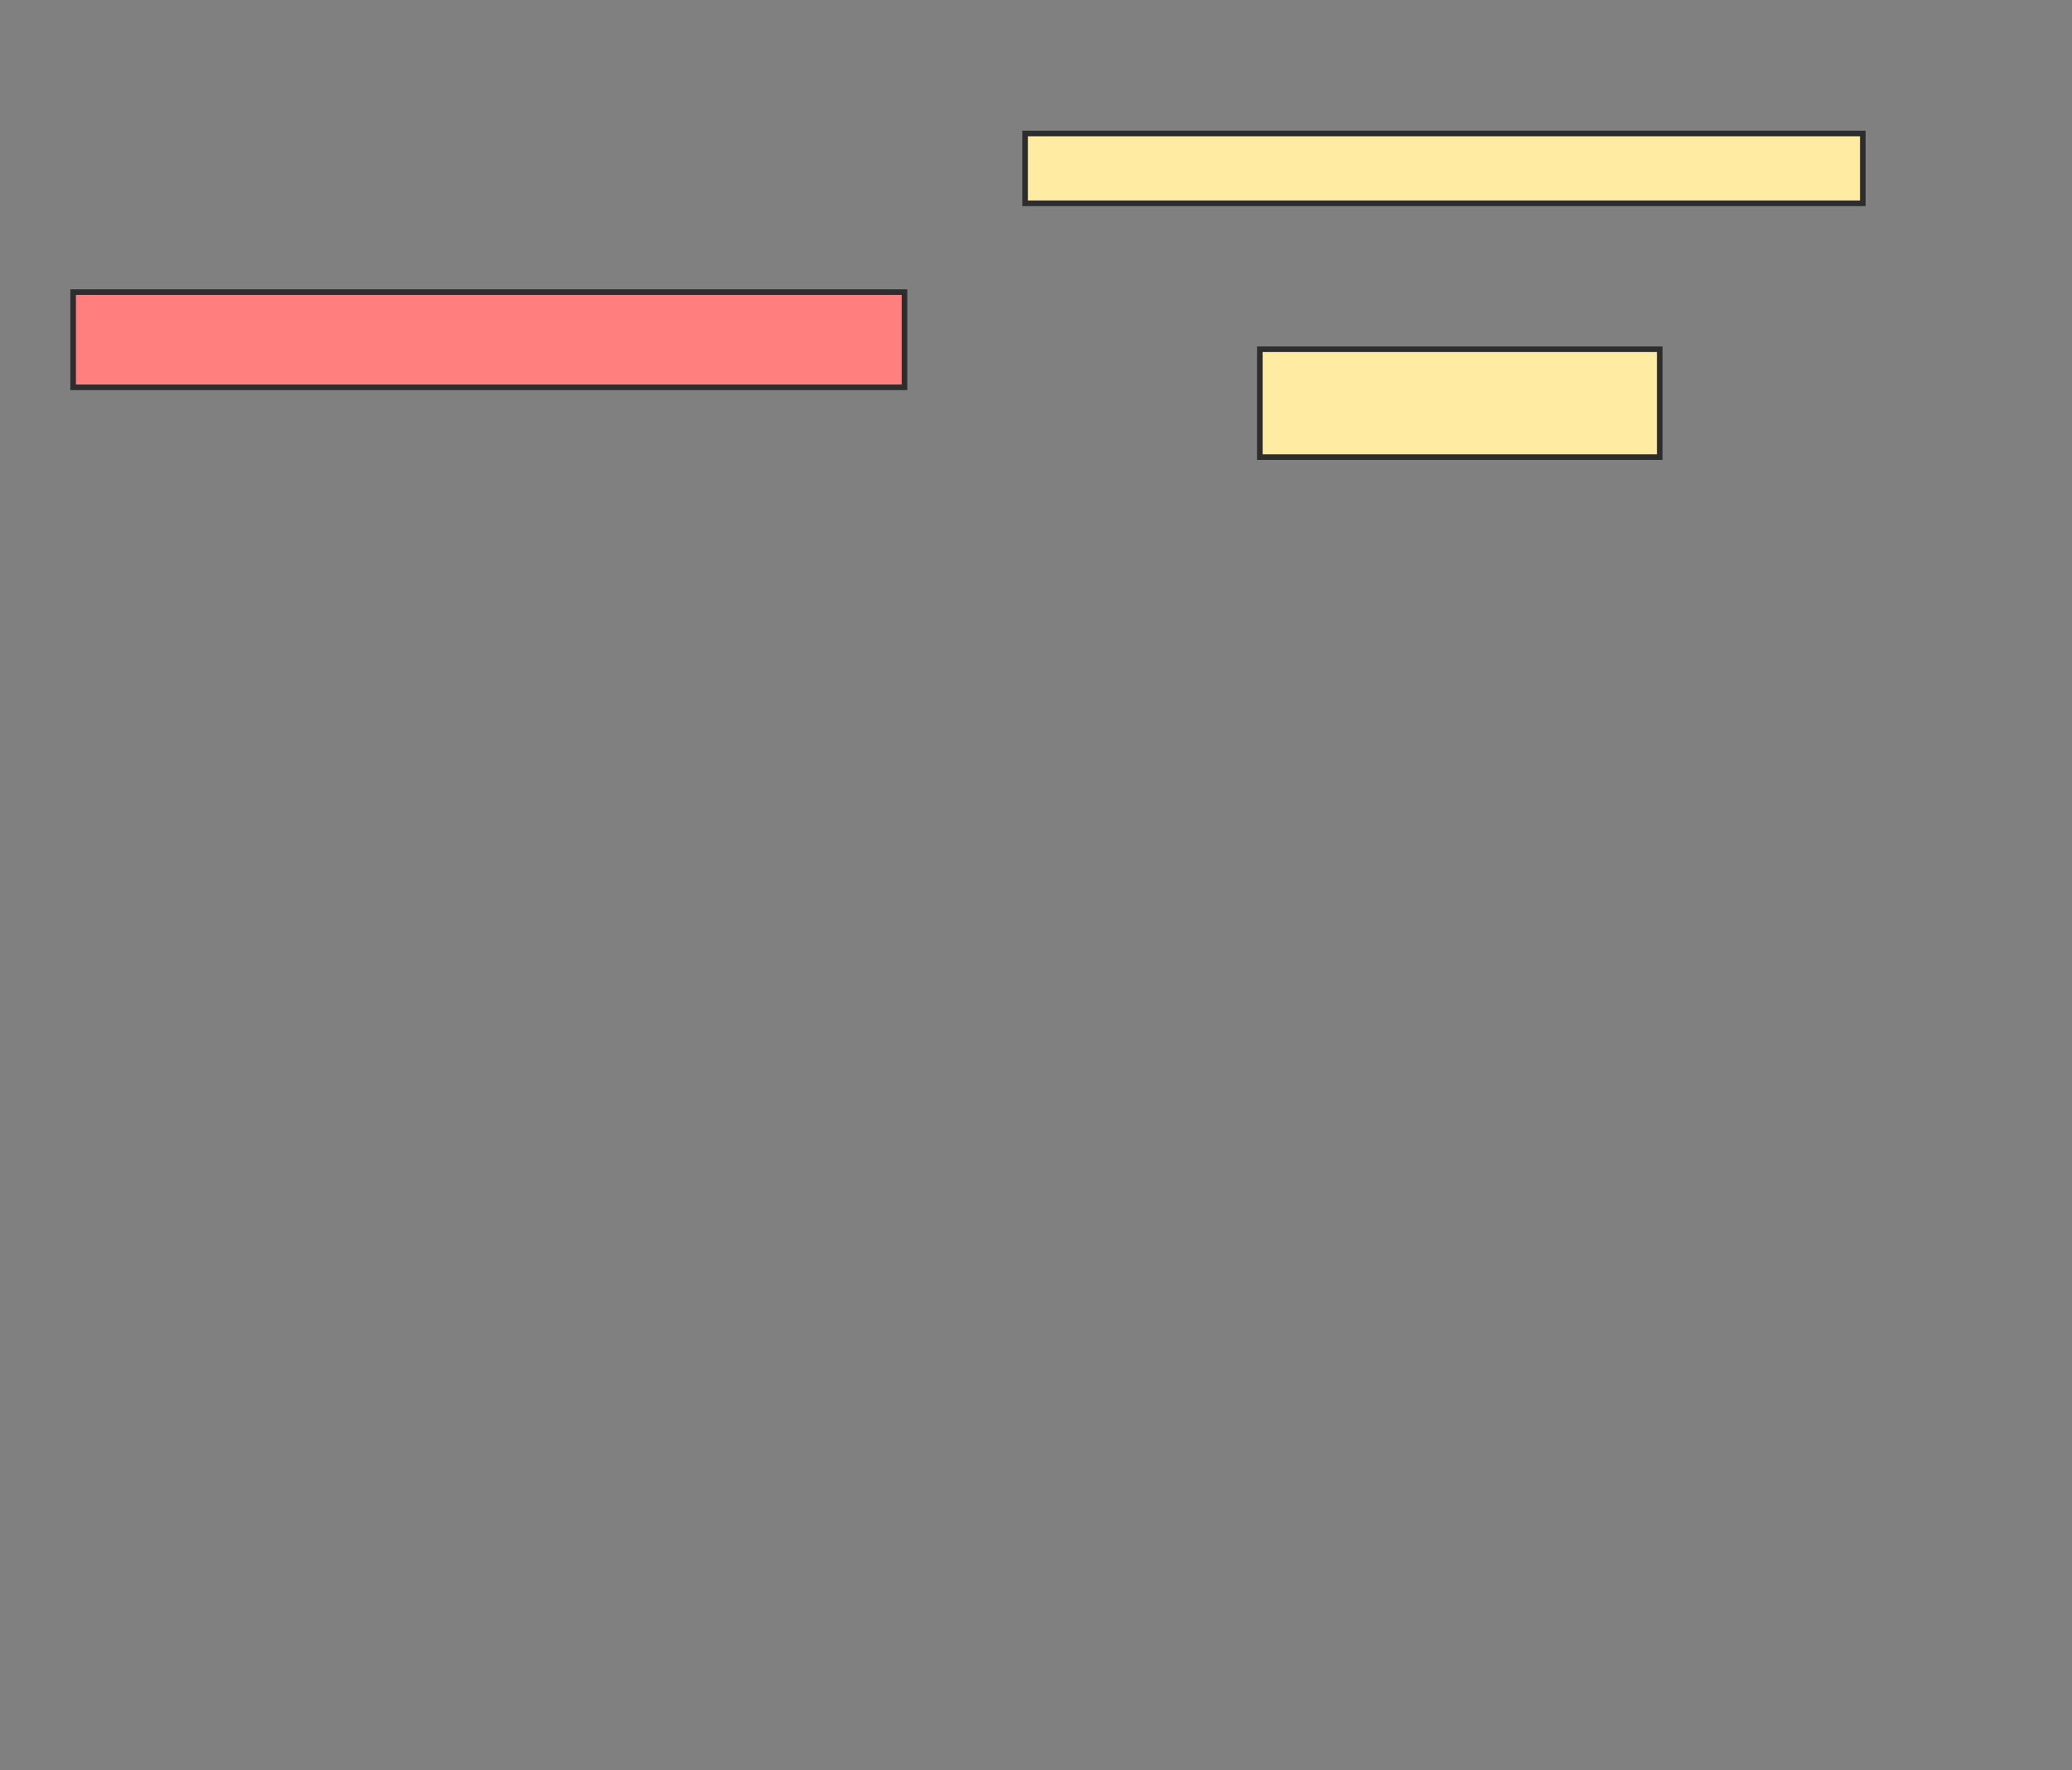 <svg xmlns="http://www.w3.org/2000/svg" width="371" height="317">
 <rect width="100%" height="100%" fill="#808080" stroke="none"/>
 <!-- Created with Image Occlusion Enhanced -->
 <g>
  <title>Labels</title>
 </g>
 <g>
  <title>Masks</title>
  <rect stroke="#2D2D2D" id="bc56c7599a4648b3a7bc2923d1ee5f10-ao-1" height="12.5" width="150" y="23.909" x="183.545" fill="#FFEBA2"/>
  <rect stroke="#2D2D2D" id="bc56c7599a4648b3a7bc2923d1ee5f10-ao-2" height="17.045" width="148.864" y="52.318" x="13.091" stroke-linecap="null" stroke-linejoin="null" stroke-dasharray="null" fill="#FF7E7E" class="qshape"/>
  <rect stroke="#2D2D2D" id="bc56c7599a4648b3a7bc2923d1ee5f10-ao-3" height="19.318" width="71.591" y="62.545" x="225.591" stroke-linecap="null" stroke-linejoin="null" stroke-dasharray="null" fill="#FFEBA2"/>
 </g>
</svg>